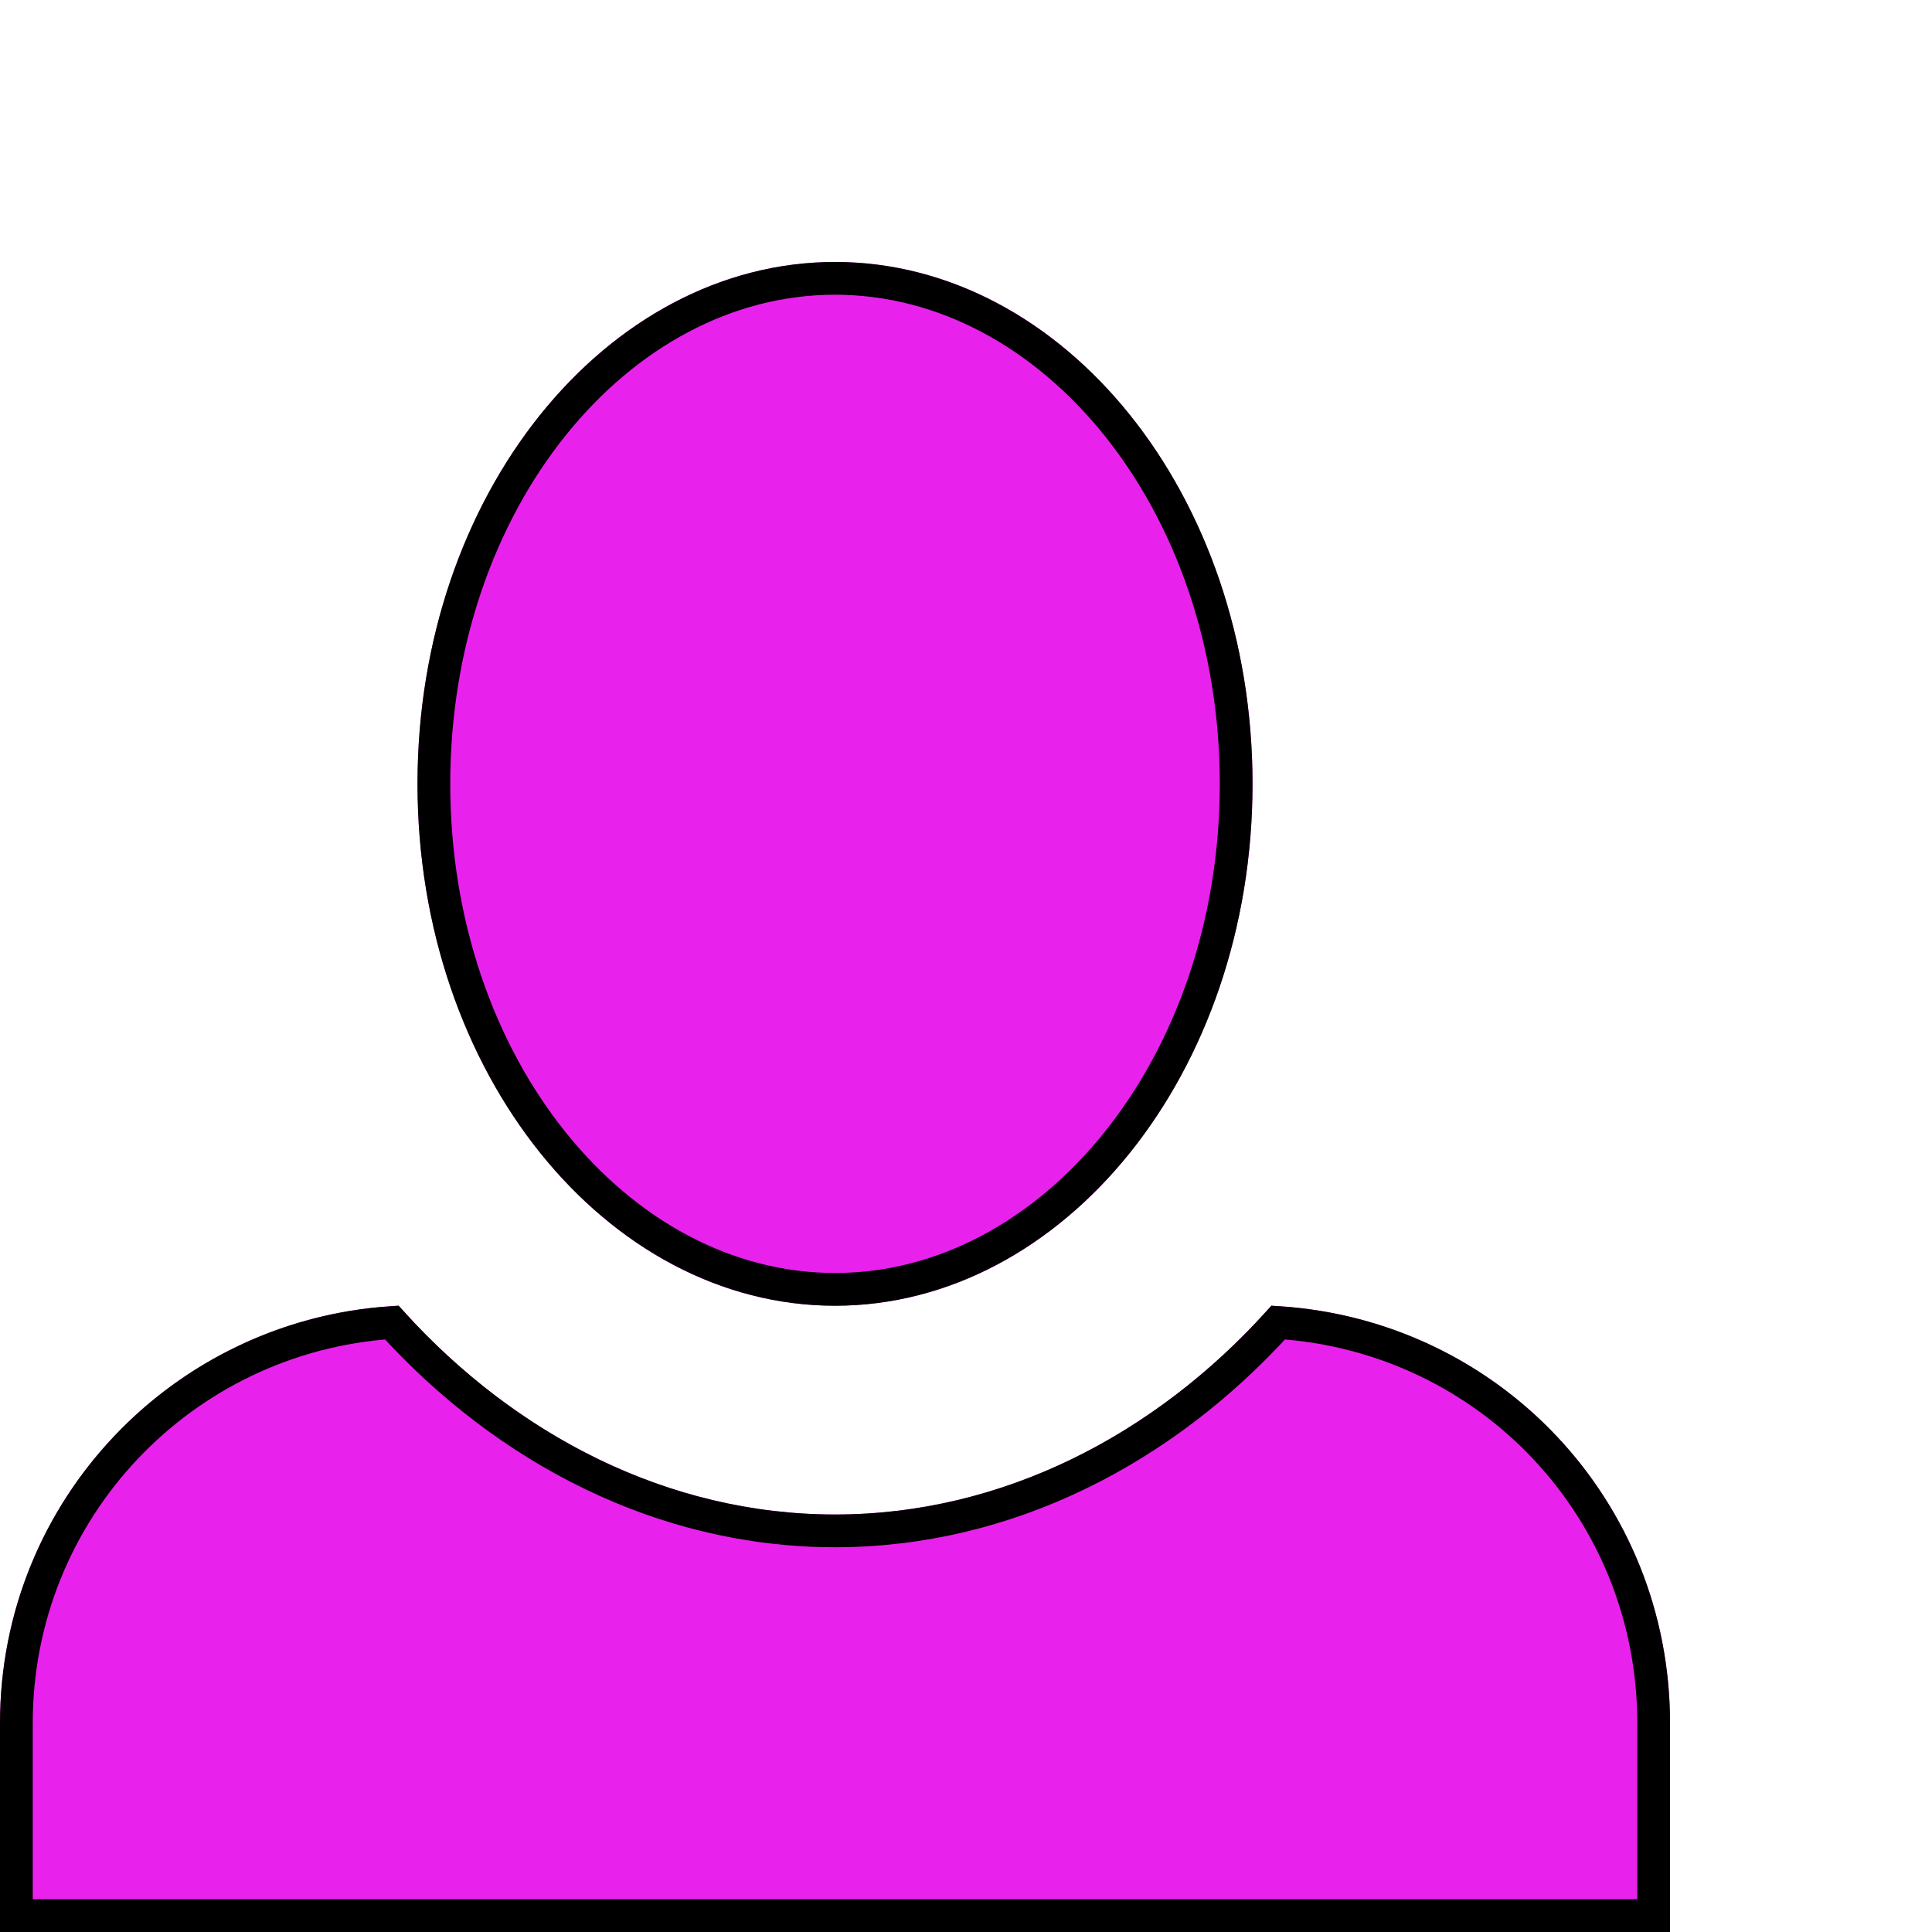 <svg width="59" height="59" viewBox="0 0 59 59" fill="none" xmlns="http://www.w3.org/2000/svg">
<g filter="url(#filter0_di_103_224)">
<path d="M29.5 0C22.488 0 16.75 7.14 16.75 15.938C16.75 24.735 22.488 31.875 29.5 31.875C36.513 31.875 42.25 24.735 42.25 15.938C42.25 7.14 36.513 0 29.5 0ZM16.176 31.875C9.419 32.194 4 37.74 4 44.625V51H55V44.625C55 37.74 49.645 32.194 42.824 31.875C39.381 35.764 34.664 38.25 29.5 38.25C24.336 38.25 19.619 35.764 16.176 31.875Z" fill="#E822EC"/>
<path d="M17.25 15.938C17.25 7.307 22.861 0.5 29.5 0.5C36.139 0.5 41.75 7.307 41.75 15.938C41.75 24.568 36.139 31.375 29.5 31.375C22.861 31.375 17.25 24.568 17.25 15.938ZM4.5 44.625C4.5 38.091 9.58 32.81 15.964 32.388C19.471 36.261 24.251 38.75 29.5 38.75C34.749 38.75 39.529 36.261 43.036 32.388C49.48 32.809 54.5 38.088 54.5 44.625V50.5H4.5V44.625Z" stroke="black"/>
</g>
<defs>
<filter id="filter0_di_103_224" x="0" y="0" width="59" height="59" filterUnits="userSpaceOnUse" color-interpolation-filters="sRGB">
<feFlood flood-opacity="0" result="BackgroundImageFix"/>
<feColorMatrix in="SourceAlpha" type="matrix" values="0 0 0 0 0 0 0 0 0 0 0 0 0 0 0 0 0 0 127 0" result="hardAlpha"/>
<feOffset dy="4"/>
<feGaussianBlur stdDeviation="2"/>
<feComposite in2="hardAlpha" operator="out"/>
<feColorMatrix type="matrix" values="0 0 0 0 0 0 0 0 0 0 0 0 0 0 0 0 0 0 0.25 0"/>
<feBlend mode="normal" in2="BackgroundImageFix" result="effect1_dropShadow_103_224"/>
<feBlend mode="normal" in="SourceGraphic" in2="effect1_dropShadow_103_224" result="shape"/>
<feColorMatrix in="SourceAlpha" type="matrix" values="0 0 0 0 0 0 0 0 0 0 0 0 0 0 0 0 0 0 127 0" result="hardAlpha"/>
<feOffset dx="-4" dy="4"/>
<feGaussianBlur stdDeviation="2"/>
<feComposite in2="hardAlpha" operator="arithmetic" k2="-1" k3="1"/>
<feColorMatrix type="matrix" values="0 0 0 0 1 0 0 0 0 1 0 0 0 0 1 0 0 0 0.7 0"/>
<feBlend mode="normal" in2="shape" result="effect2_innerShadow_103_224"/>
</filter>
</defs>
</svg>

